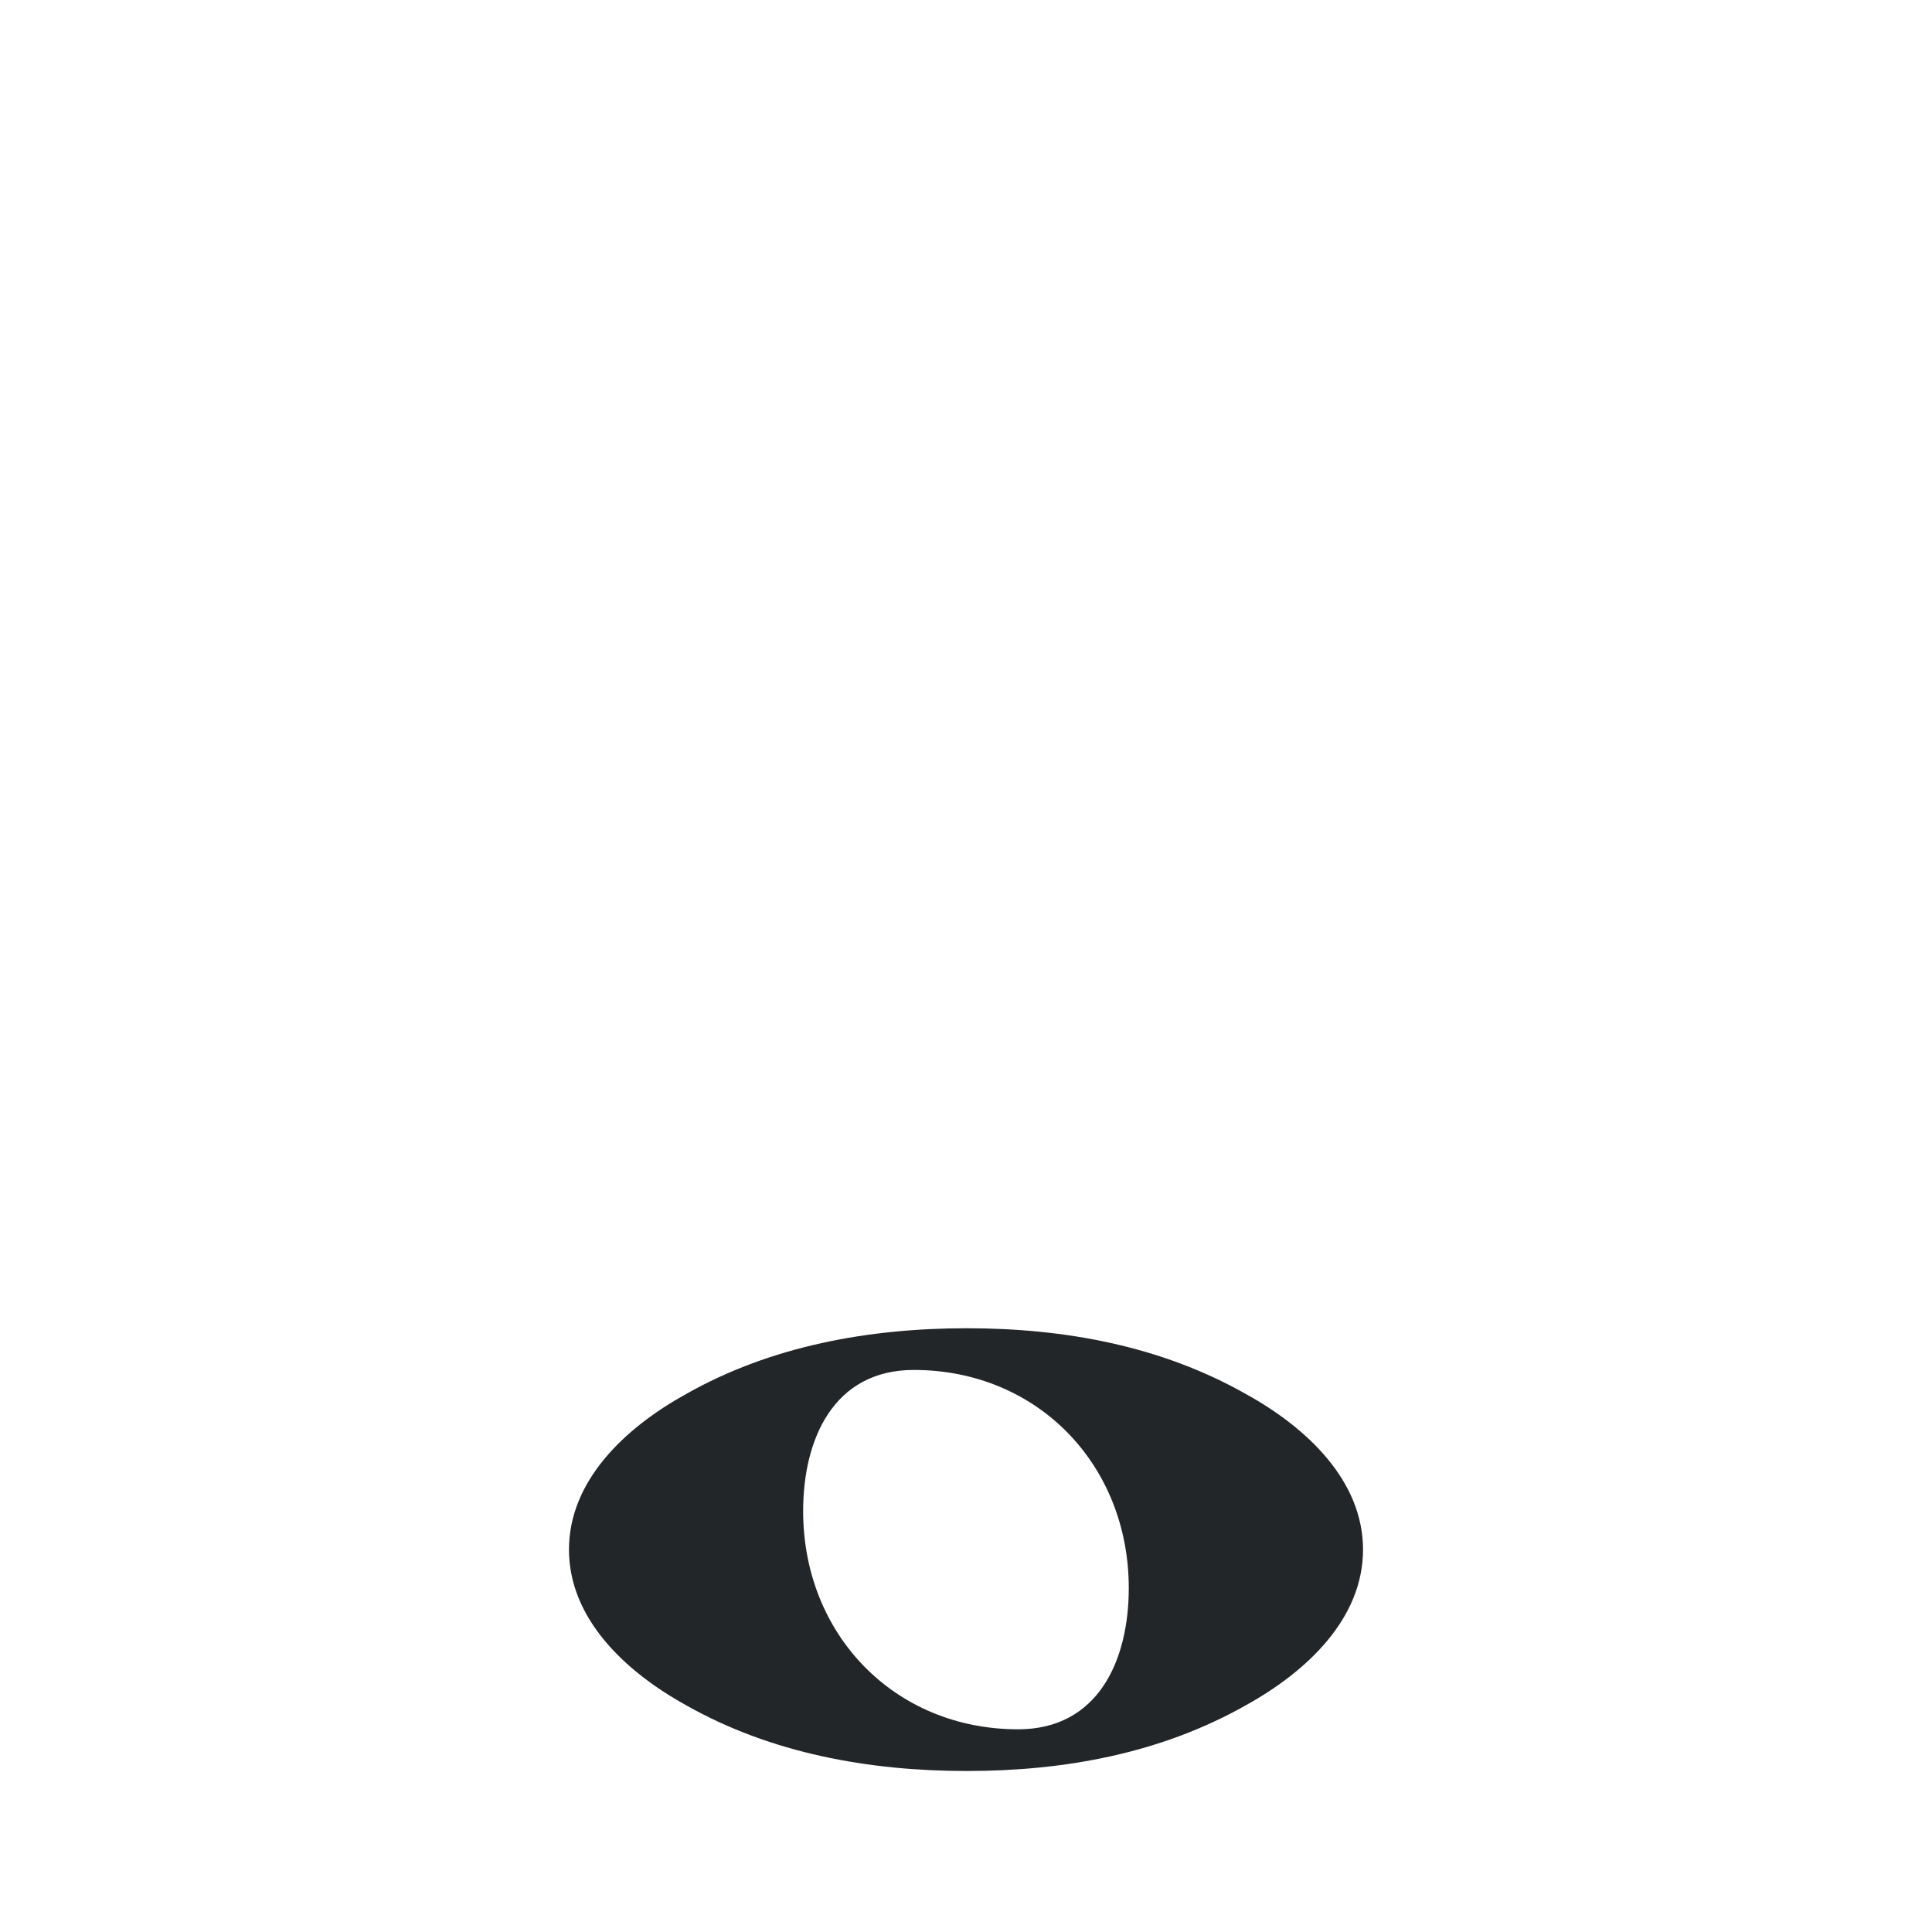 <?xml version="1.0" encoding="UTF-8"?>
<svg width="24" height="24" version="1.2" xmlns="http://www.w3.org/2000/svg"><path d="m11.352 17.018c-0.996 0-1.375 0.857-1.375 1.754 0 1.534 1.136 2.71 2.67 2.71 0.996 0 1.375-0.857 1.375-1.754 0-1.534-1.136-2.71-2.67-2.71zm5.58 2.232c0 0.857-0.697 1.514-1.455 1.933-1.056 0.598-2.252 0.817-3.467 0.817s-2.431-0.219-3.487-0.817c-0.757-0.418-1.455-1.076-1.455-1.933 0-0.857 0.697-1.514 1.455-1.933 1.056-0.598 2.272-0.817 3.487-0.817s2.411 0.219 3.467 0.817c0.757 0.418 1.455 1.076 1.455 1.933z" fill="#232629"/></svg>
